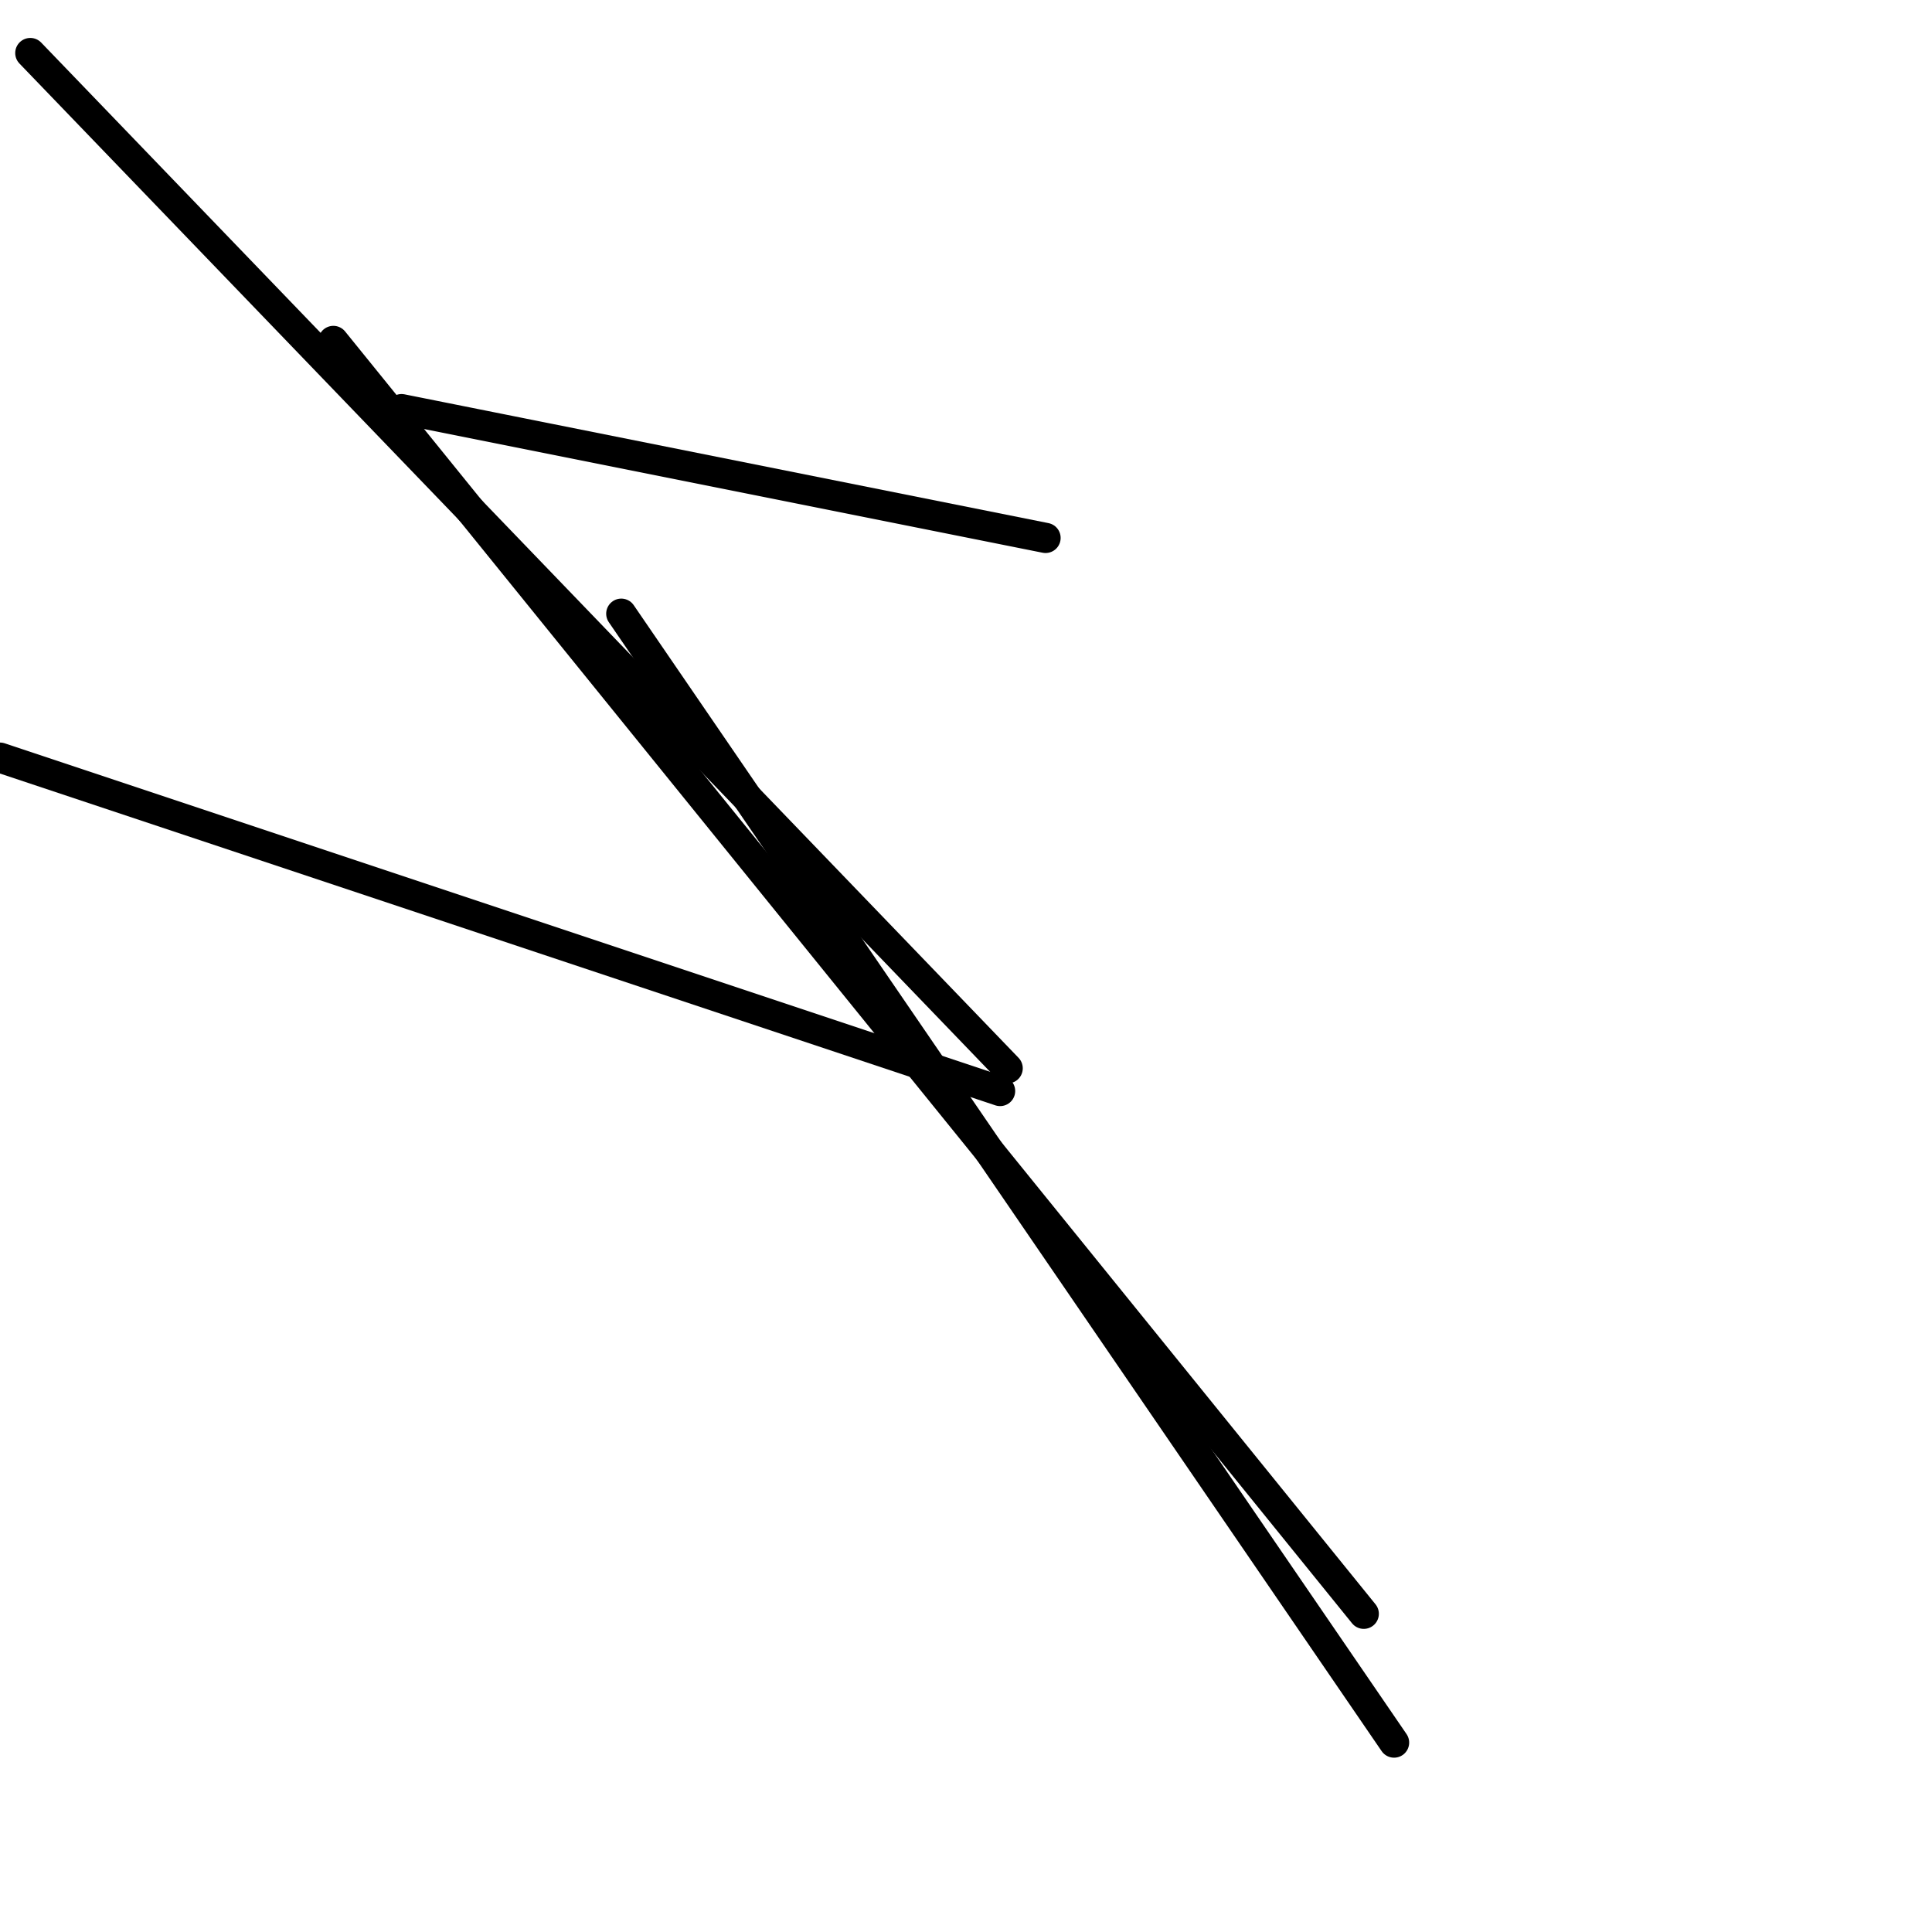 <?xml version="1.0" encoding="utf-8" ?>
<svg baseProfile="full" height="256" version="1.1" width="256" xmlns="http://www.w3.org/2000/svg" xmlns:ev="http://www.w3.org/2001/xml-events" xmlns:xlink="http://www.w3.org/1999/xlink"><defs /><polyline fill="none" points="133.522,141.553 4.016,7.027" stroke="black" stroke-linecap="round" stroke-width="4" /><polyline fill="none" points="132.518,144.565 0.0,100.392" stroke="black" stroke-linecap="round" stroke-width="4" /><polyline fill="none" points="138.541,71.278 53.208,54.212" stroke="black" stroke-linecap="round" stroke-width="4" /><polyline fill="none" points="180.706,213.835 44.173,45.176" stroke="black" stroke-linecap="round" stroke-width="4" /><polyline fill="none" points="184.722,230.902 82.322,81.318" stroke="black" stroke-linecap="round" stroke-width="4" /></svg>